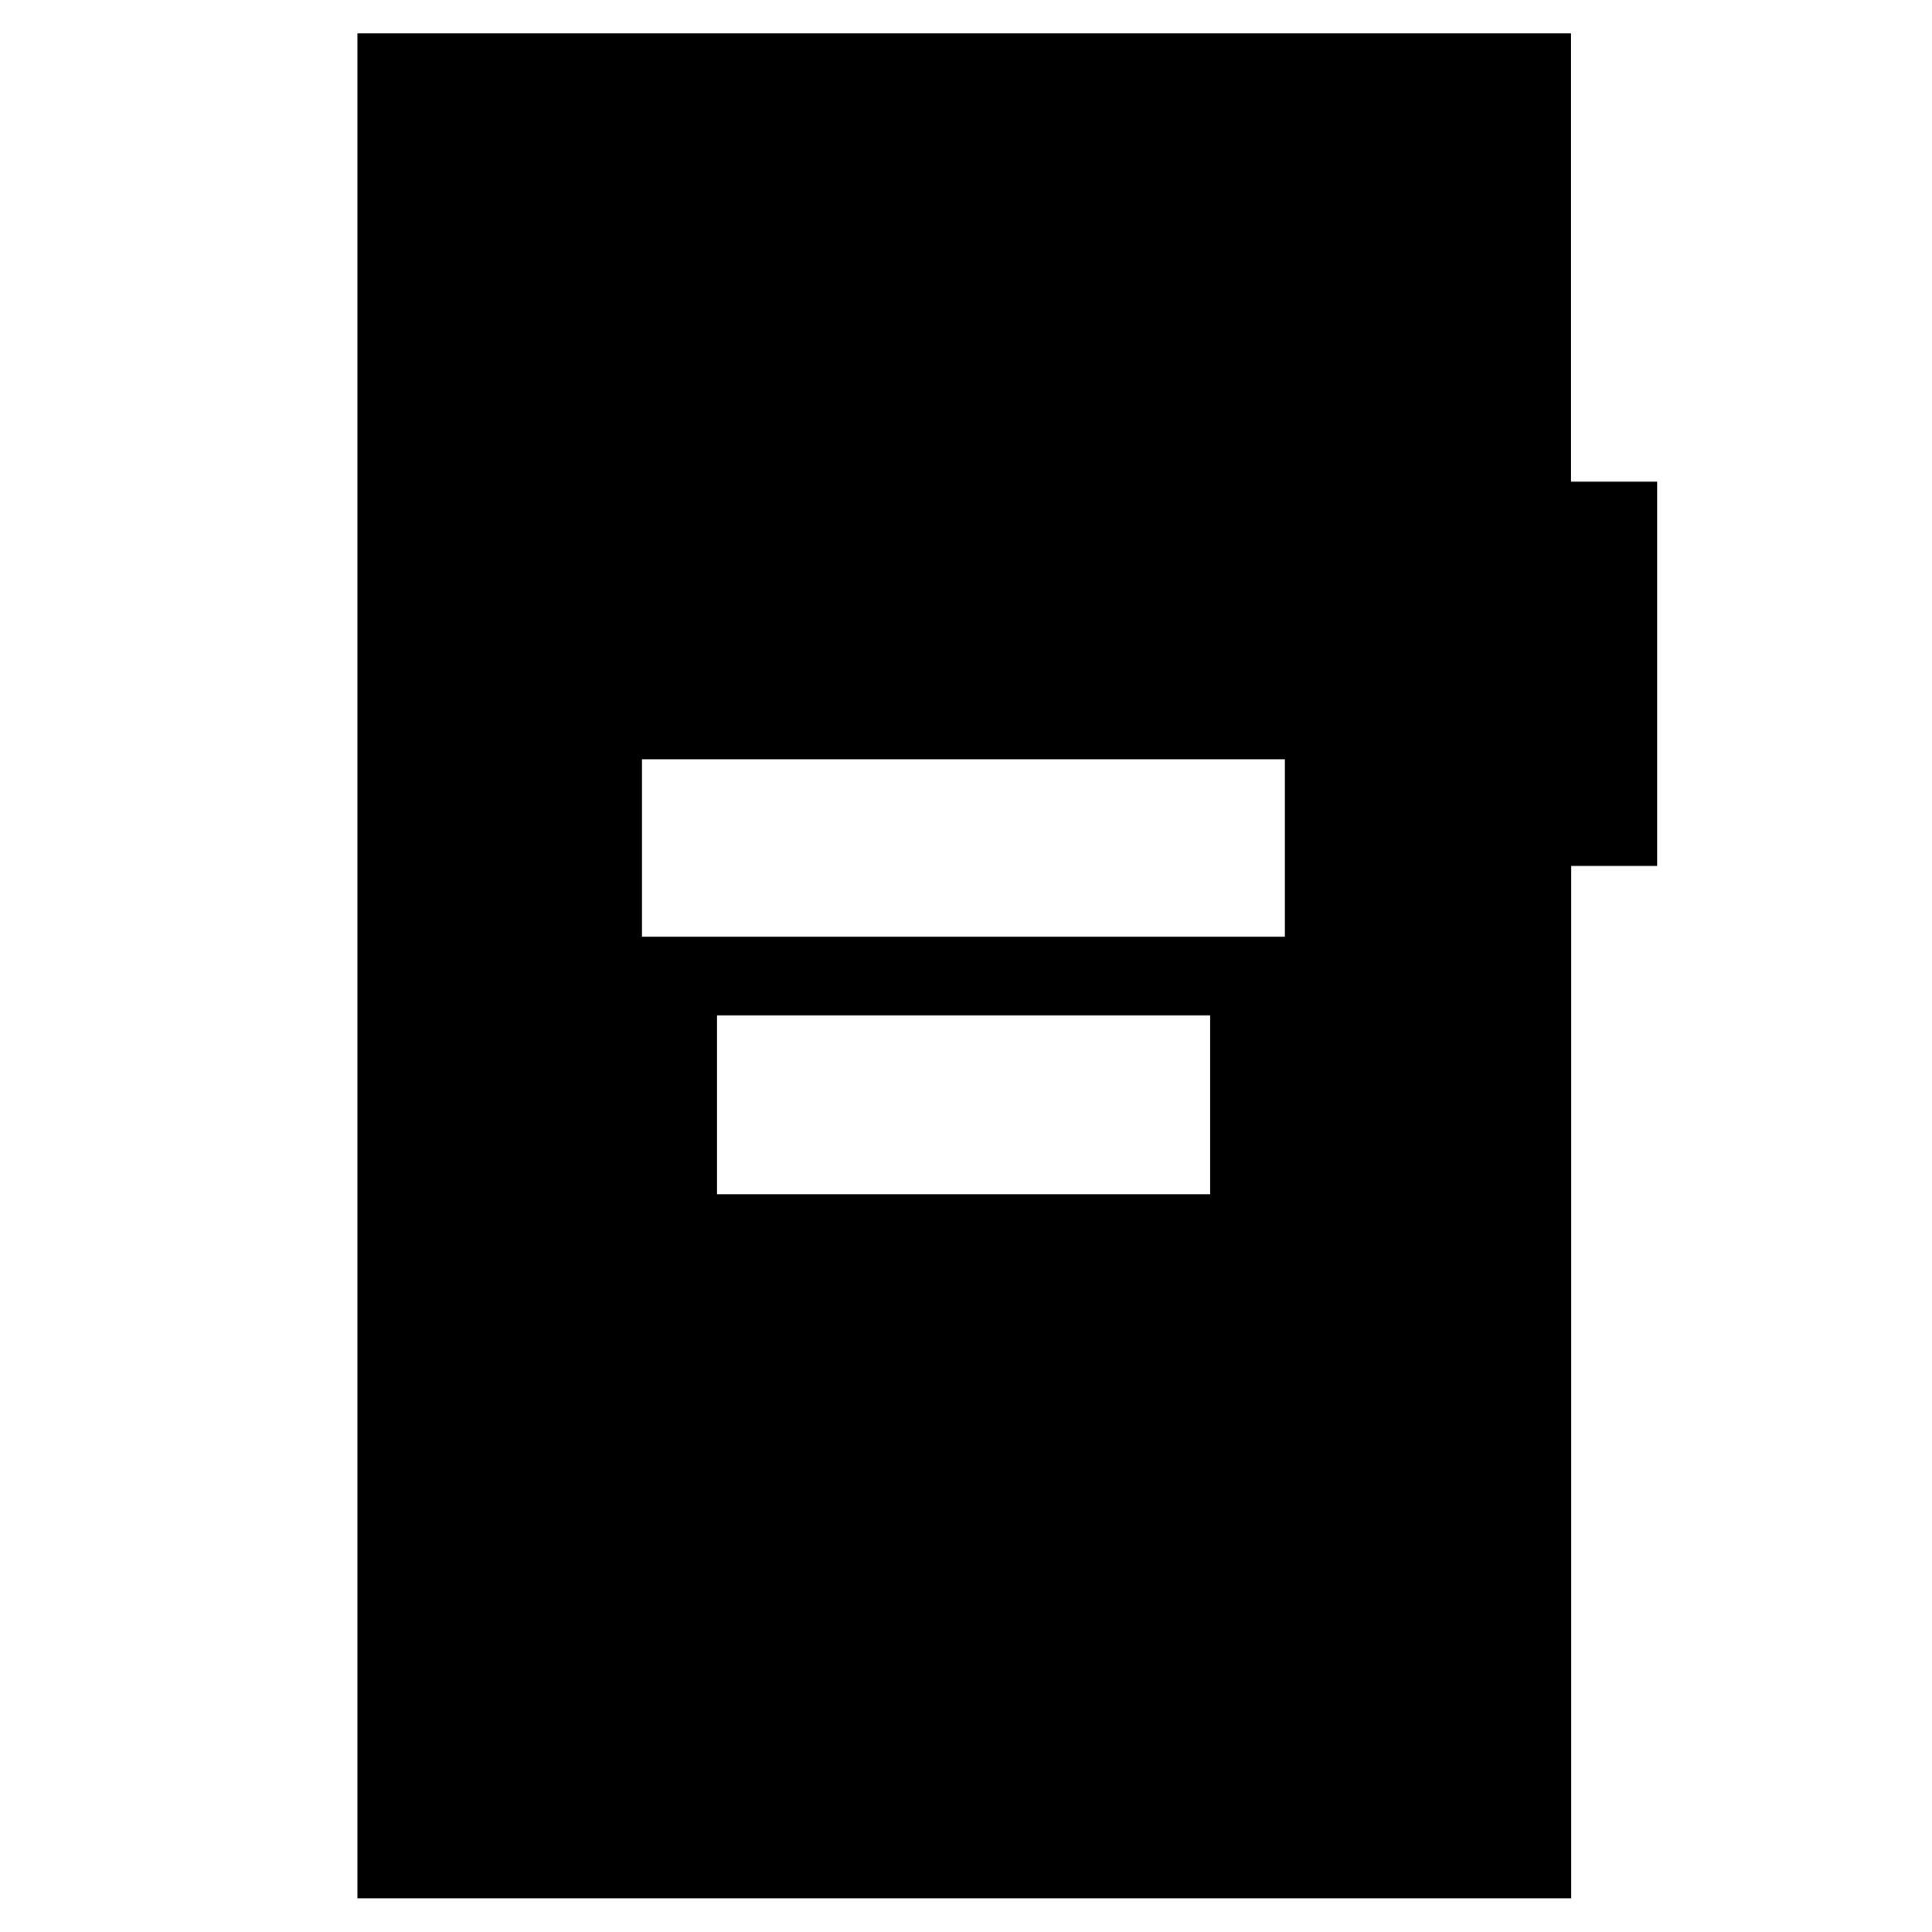 <svg xmlns="http://www.w3.org/2000/svg" height="40" viewBox="0 -960 960 960" width="40"><path d="M319.01-494.56h319.45v-88.18H319.01v88.18Zm37.29 127.97h245.03v-88.85H356.3v88.85ZM177.59-16.75v-926.66h603.05v222.75h42.77v190.94h-42.68v512.97H177.59Z"/></svg>